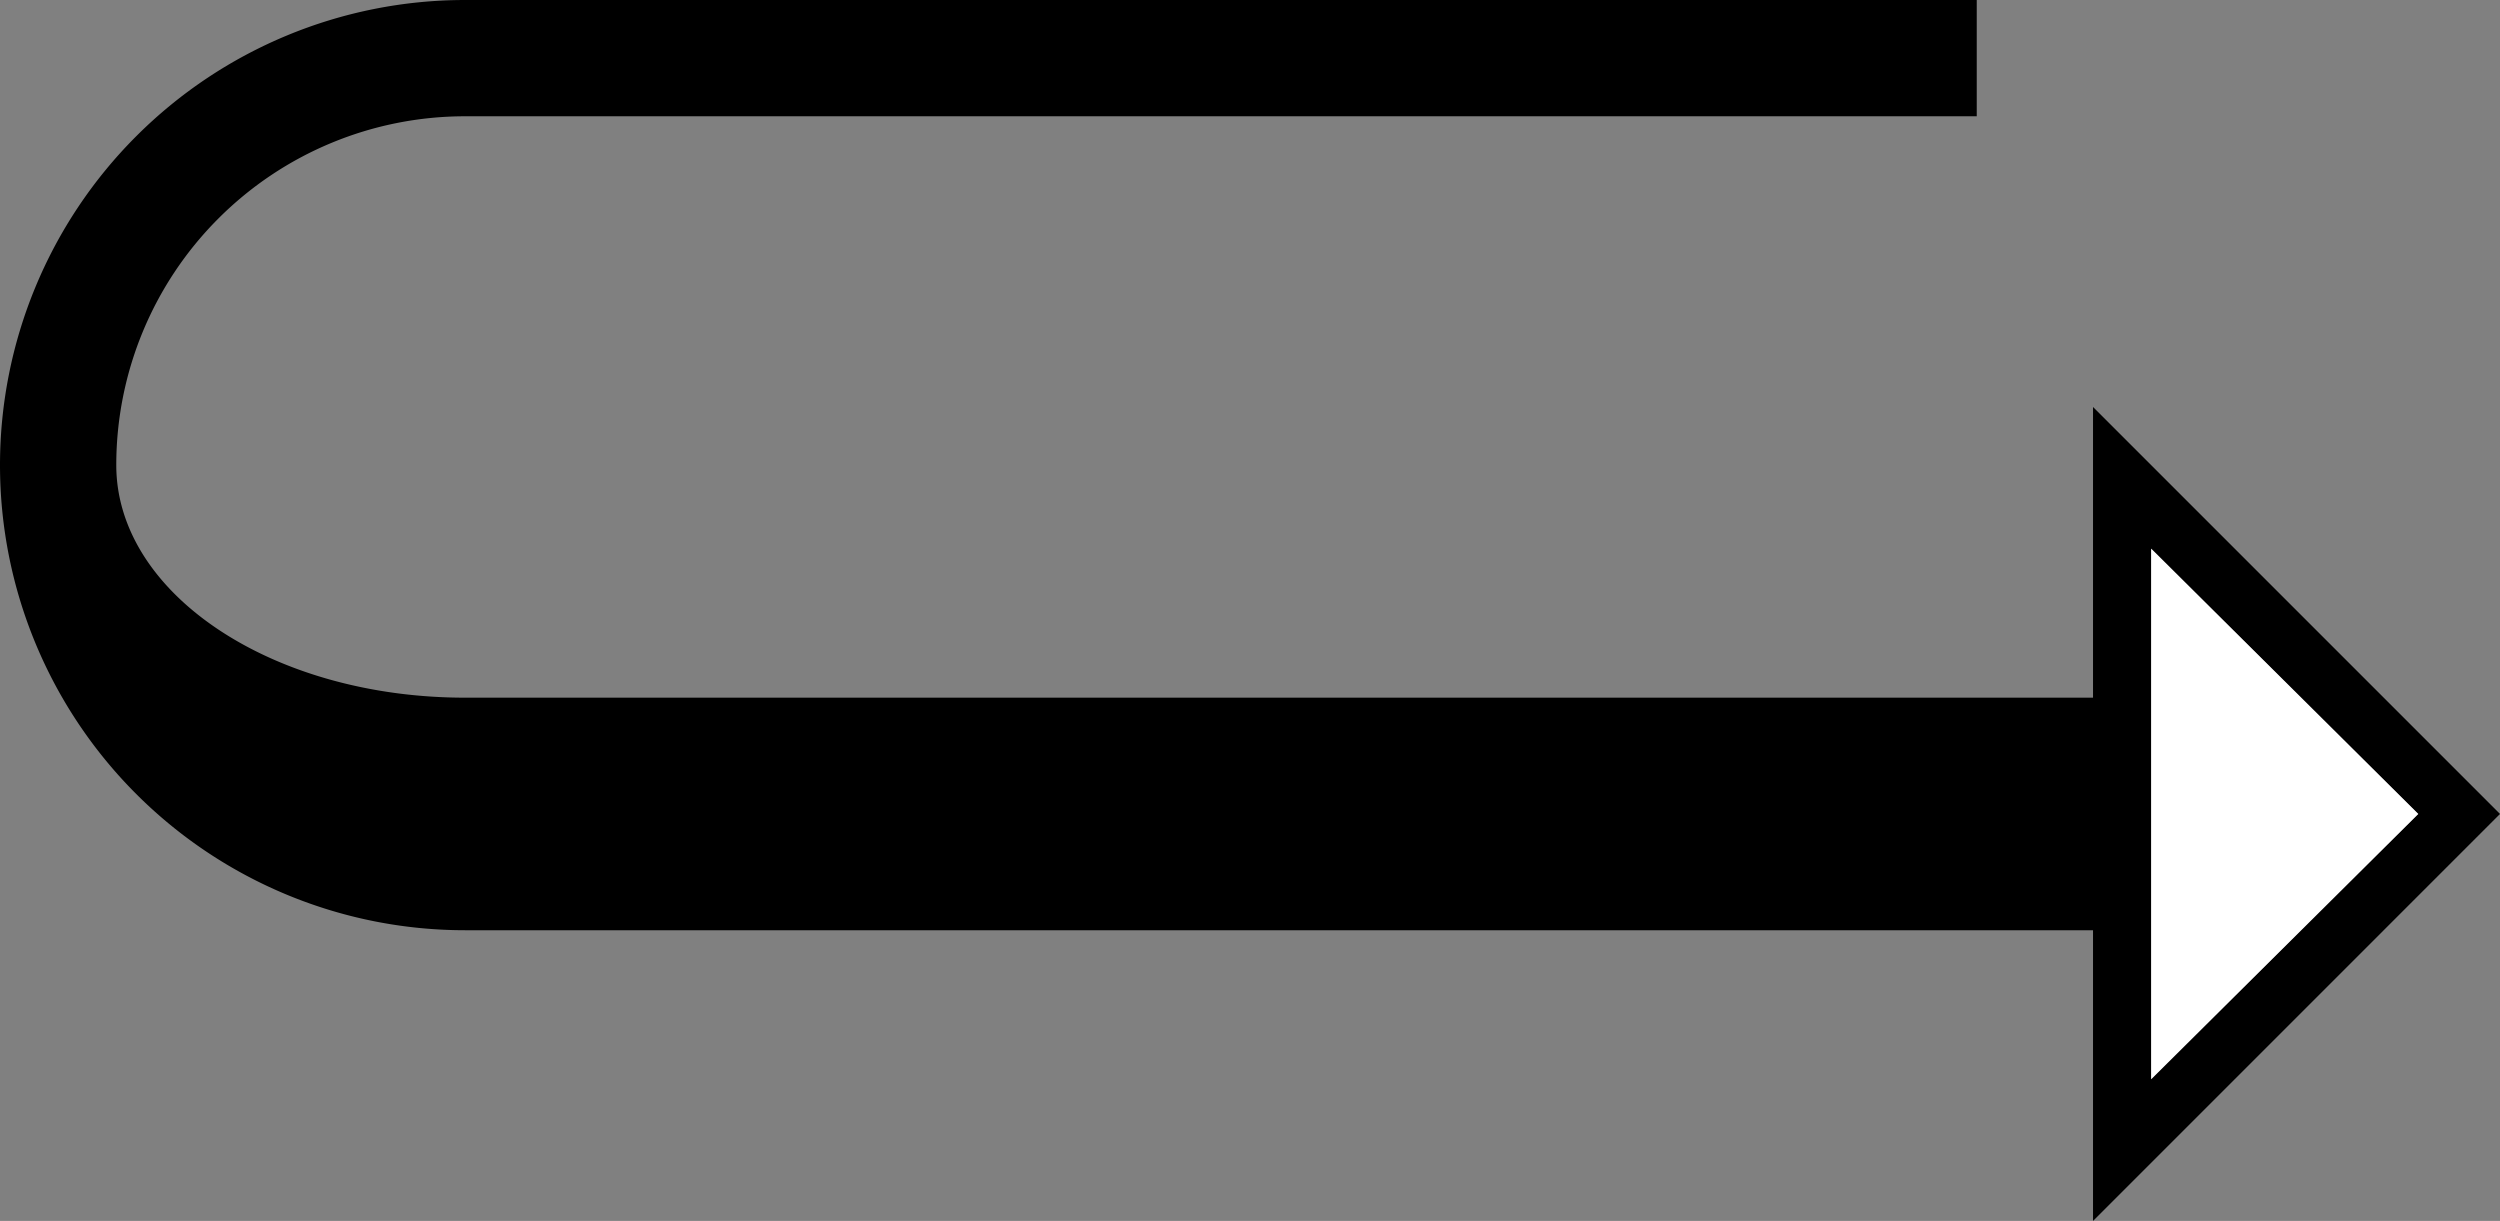 <svg xmlns="http://www.w3.org/2000/svg" version="1.0" width="43" height="21"><rect width="100%" height="100%" fill="#808080" stroke="none"/><path d="M36 7v14l7-7-7-7zm1 2.438L41.594 14 37 18.563V9.438zM8 0a8 8 0 0 0 0 16h28v-4H8c-3.314 0-6-1.79-6-4a6 6 0 0 1 6-6h26V0H8z"/><path d="M37 9.438v9.124L41.594 14 37 9.437z" fill="#fff"/></svg>